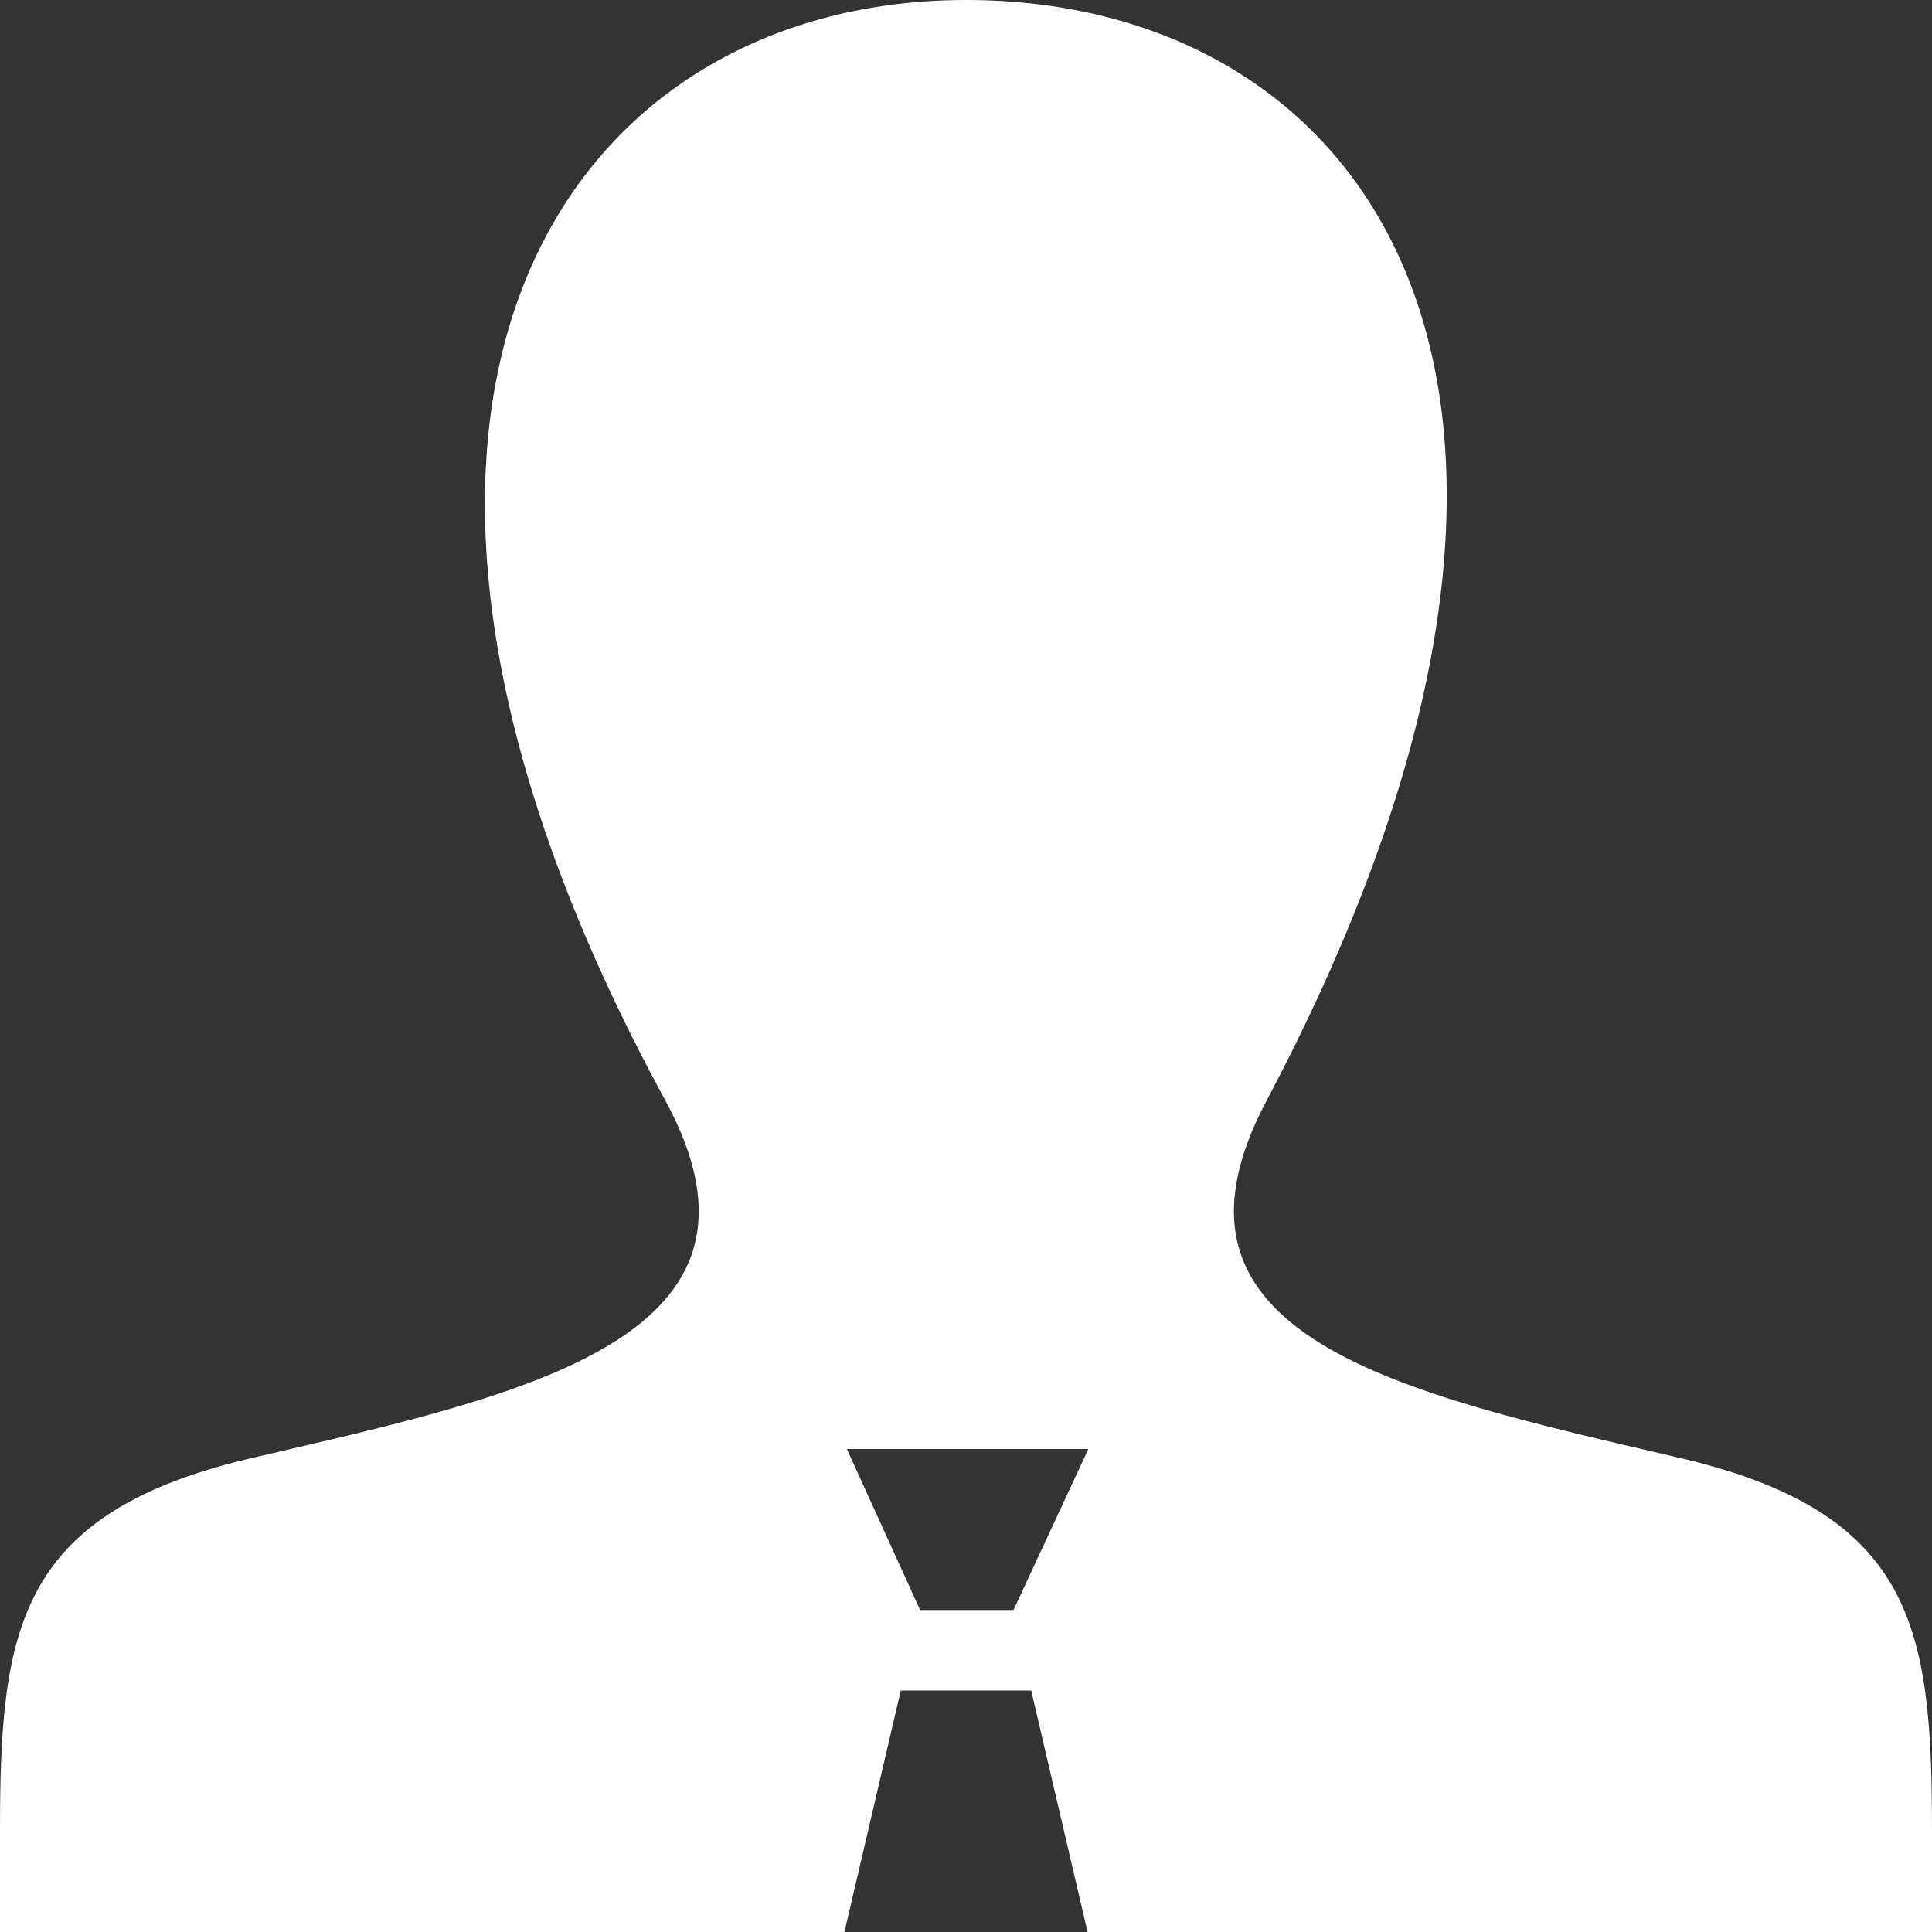 <svg id="promoter" xmlns="http://www.w3.org/2000/svg" viewBox="0 0 24 24"><rect x="0" y="0" width="24" height="24" fill="#333333" stroke="none"/><title>white</title><path d="M20.82,18.1c-3.44-.8-6.64-1.49-5.09-4.42C20.45,4.77,17,0,12,0S3.54,5,8.27,13.68c1.59,2.94-1.73,3.64-5.09,4.42C.2,18.78,0,20.24,0,22.76V24H10.49l.7-3h1.62l.7,3H24V22.76C24,20.24,23.8,18.78,20.82,18.1ZM12.59,20H11.43l-.91-2h3Z" transform="translate(0 0)" style="fill:#fff"/></svg>